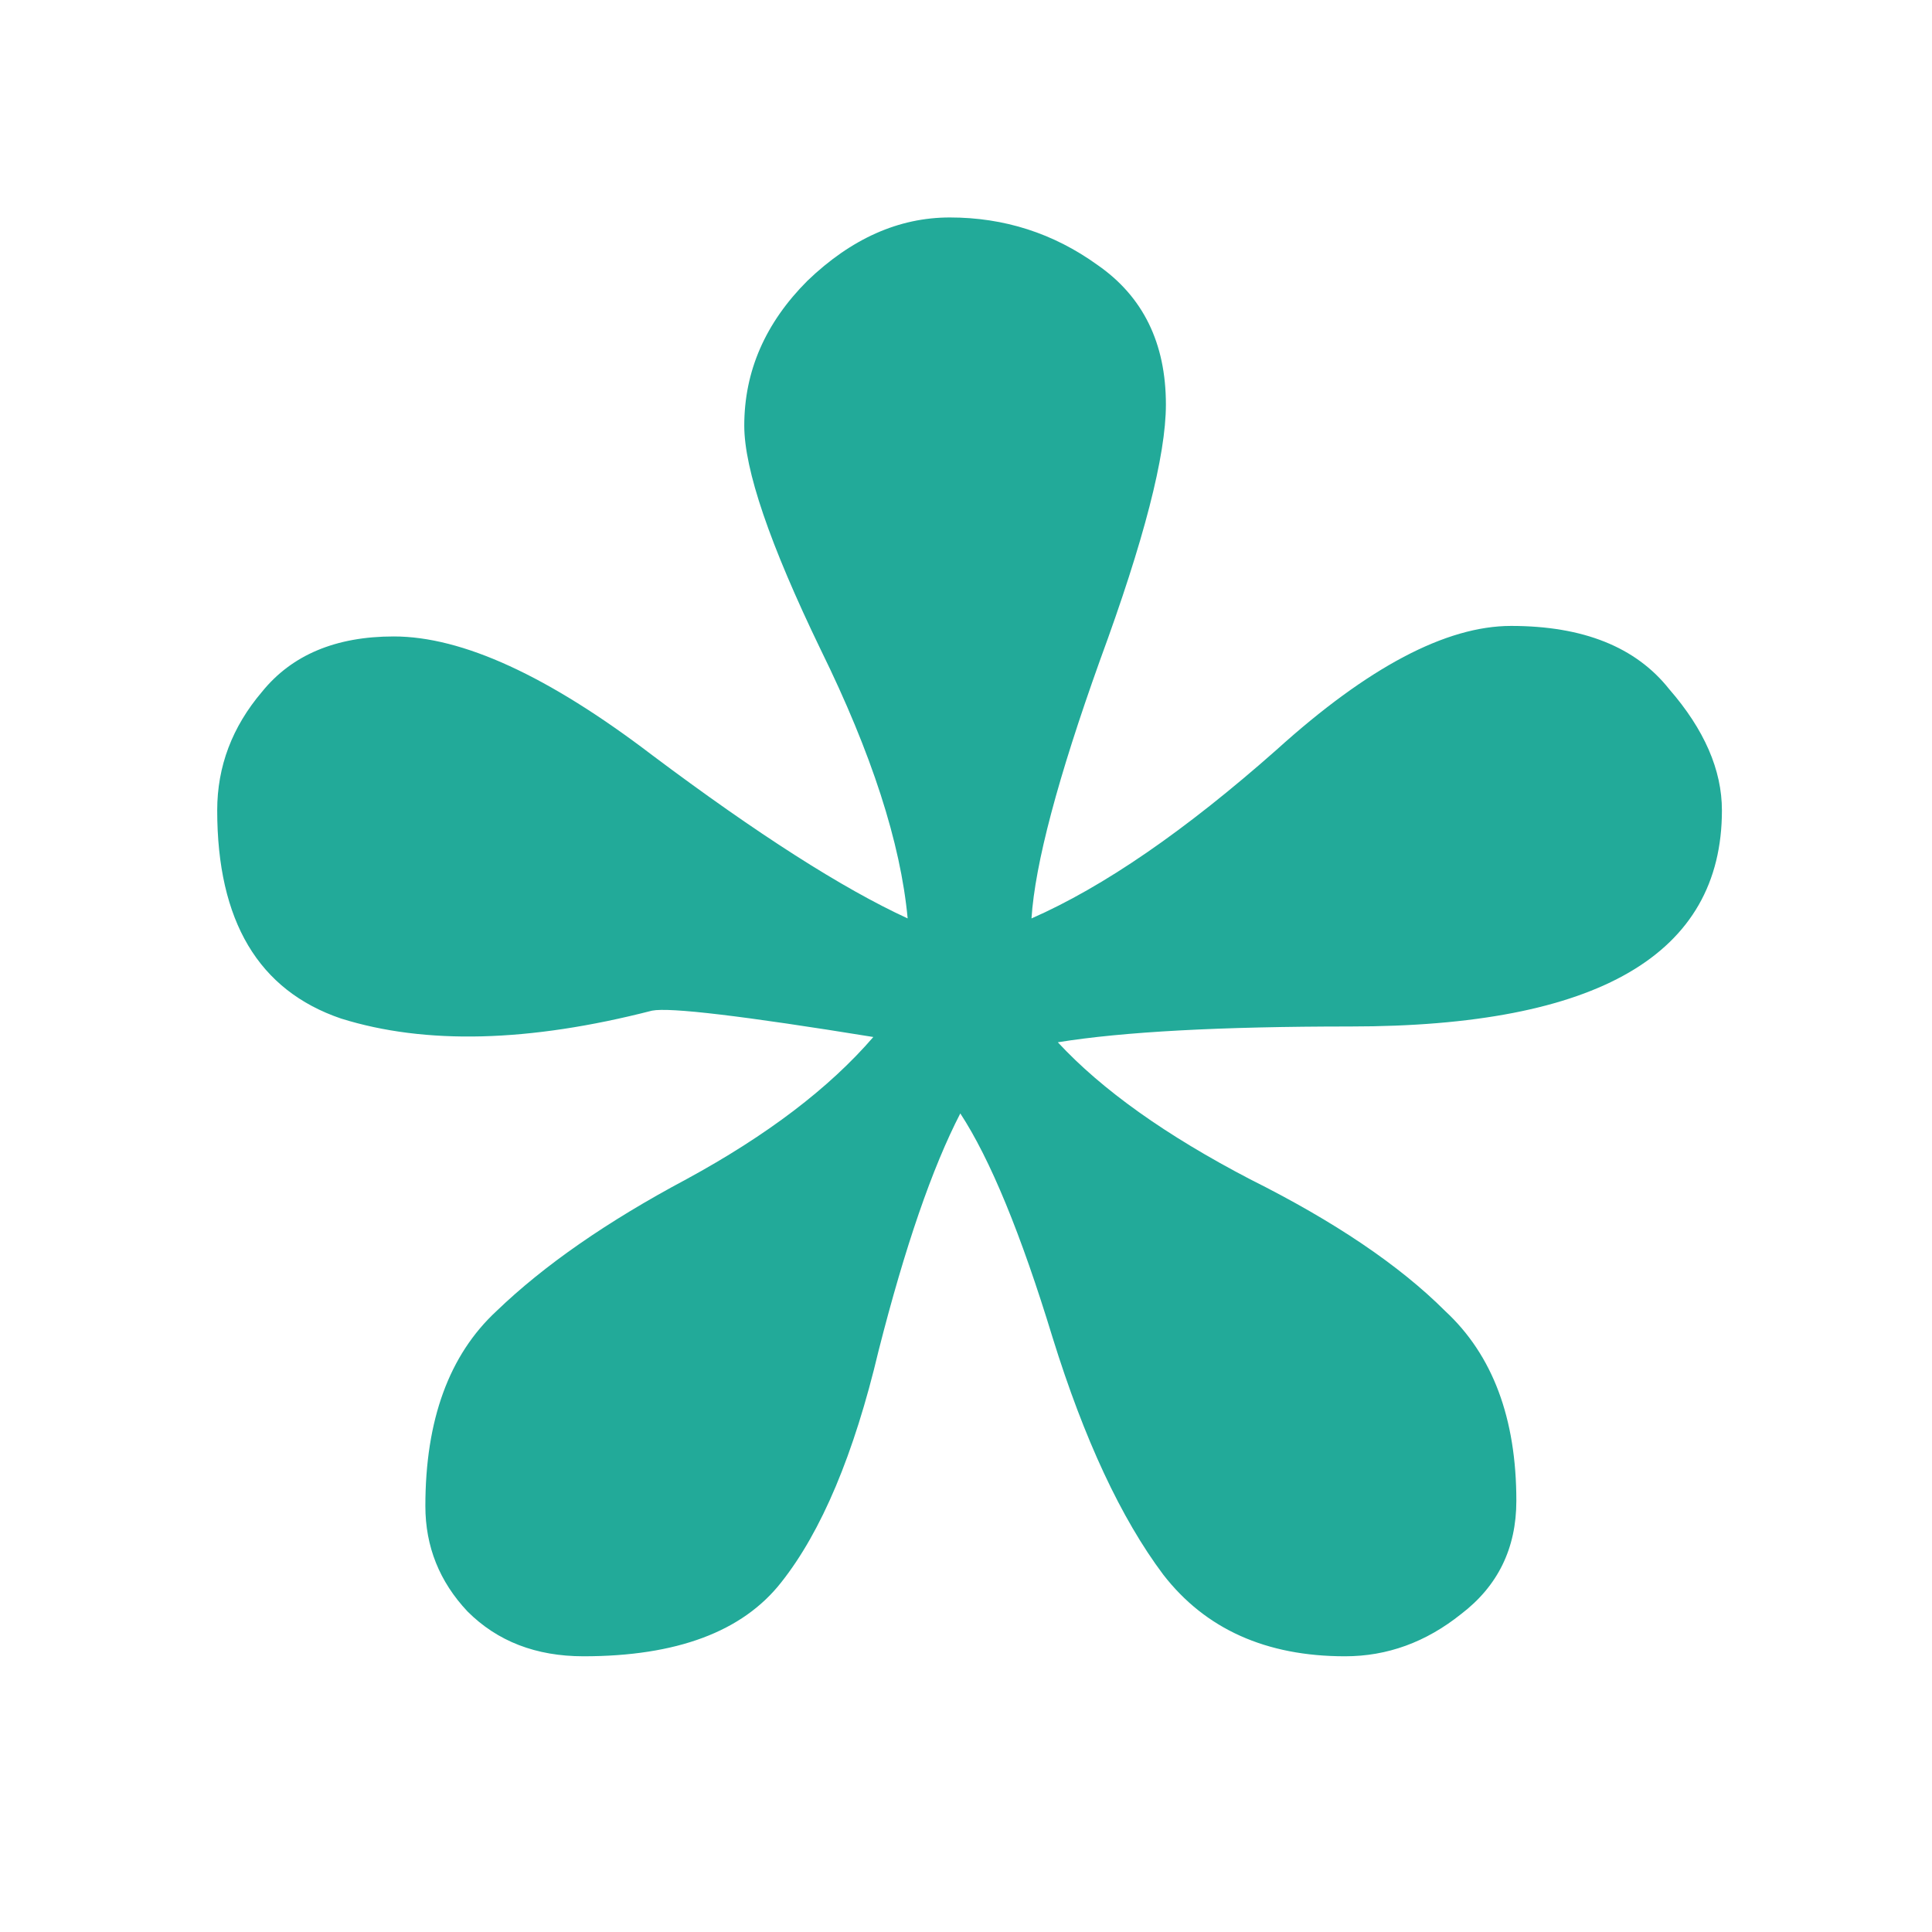 <?xml version="1.0" encoding="UTF-8" standalone="no"?>
<svg
   xmlns:dc="http://purl.org/dc/elements/1.1/"
   xmlns:cc="http://creativecommons.org/ns#"
   xmlns:rdf="http://www.w3.org/1999/02/22-rdf-syntax-ns#"
   xmlns:svg="http://www.w3.org/2000/svg"
   xmlns="http://www.w3.org/2000/svg"
   xmlns:sodipodi="http://sodipodi.sourceforge.net/DTD/sodipodi-0.dtd"
   xmlns:inkscape="http://www.inkscape.org/namespaces/inkscape"
   width="256"
   height="256"
   viewBox="0 0 67.733 67.733"
   version="1.1"
   id="svg4532"
   sodipodi:docname="edit-select-all.svg"
   inkscape:version="1.0.1 (3bc2e813f5, 2020-09-07)">
  <defs
     id="defs4526">
    <inkscape:perspective
       sodipodi:type="inkscape:persp3d"
       inkscape:vp_x="0 : 33.866667 : 1"
       inkscape:vp_y="0 : 1000 : 0"
       inkscape:vp_z="67.733332 : 33.866667 : 1"
       inkscape:persp3d-origin="33.866666 : 22.577778 : 1"
       id="perspective848" />
    <inkscape:path-effect
       effect="dashed_stroke"
       id="path-effect996"
       is_visible="true"
       lpeversion="1"
       numberdashes="4"
       holefactor="0"
       splitsegments="false"
       halfextreme="false"
       unifysegment="true"
       message="Eine Füllung kann mit dem &lt;b&gt;Zwischen vielen füllen&lt;/b&gt;-Pfadeffekt hinzugefügt werden." />
    <inkscape:path-effect
       effect="dashed_stroke"
       id="path-effect869"
       is_visible="true"
       lpeversion="1"
       numberdashes="5"
       holefactor="0"
       splitsegments="false"
       halfextreme="true"
       unifysegment="false"
       message="Eine Füllung kann mit dem &lt;b&gt;Zwischen vielen füllen&lt;/b&gt;-Pfadeffekt hinzugefügt werden." />
  </defs>
  <sodipodi:namedview
     inkscape:guide-bbox="true"
     showguides="true"
     id="base"
     pagecolor="#ffffff"
     bordercolor="#666666"
     borderopacity="1.0"
     inkscape:pageopacity="0.0"
     inkscape:pageshadow="2"
     inkscape:zoom="1.7131787"
     inkscape:cx="150.21582"
     inkscape:cy="76.854233"
     inkscape:document-units="px"
     inkscape:current-layer="layer1"
     showgrid="false"
     units="px"
     inkscape:window-width="1920"
     inkscape:window-height="1024"
     inkscape:window-x="0"
     inkscape:window-y="0"
     inkscape:window-maximized="1"
     inkscape:document-rotation="0">
    <sodipodi:guide
       id="guide853"
       orientation="0,256"
       position="0,67.733" />
    <sodipodi:guide
       inkscape:color="rgb(0,0,255)"
       inkscape:locked="false"
       inkscape:label=""
       id="guide855"
       orientation="-1,0"
       position="67.733,67.733" />
    <sodipodi:guide
       id="guide857"
       orientation="0,-256"
       position="67.733,0" />
    <sodipodi:guide
       inkscape:color="rgb(0,0,255)"
       inkscape:locked="false"
       inkscape:label=""
       id="guide859"
       orientation="-1,0"
       position="0,0" />
    <sodipodi:guide
       inkscape:color="rgb(0,0,255)"
       inkscape:locked="false"
       inkscape:label=""
       id="guide1430"
       orientation="0,1"
       position="22.569,45.164" />
    <sodipodi:guide
       inkscape:color="rgb(0,0,255)"
       inkscape:locked="false"
       inkscape:label=""
       id="guide1432"
       orientation="0,1"
       position="45.138,22.595" />
    <sodipodi:guide
       id="guide1434"
       orientation="1,0"
       position="22.569,45.164" />
    <sodipodi:guide
       id="guide1436"
       orientation="1,0"
       position="45.138,22.595" />
    <sodipodi:guide
       inkscape:color="rgb(0,0,255)"
       inkscape:locked="false"
       inkscape:label=""
       id="guide1438"
       orientation="0,1"
       position="7.514,60.219" />
    <sodipodi:guide
       id="guide1440"
       orientation="1,0"
       position="7.514,60.219" />
    <sodipodi:guide
       inkscape:color="rgb(0,0,255)"
       inkscape:locked="false"
       inkscape:label=""
       id="guide1442"
       orientation="0,1"
       position="30.574,7.514" />
    <sodipodi:guide
       id="guide1444"
       orientation="1,0"
       position="60.219,7.514" />
    <sodipodi:guide
       inkscape:color="rgb(0,0,255)"
       inkscape:locked="false"
       inkscape:label=""
       id="guide1446"
       orientation="0,1"
       position="15.028,52.705" />
    <sodipodi:guide
       id="guide1448"
       orientation="1,0"
       position="15.028,52.705" />
    <sodipodi:guide
       inkscape:color="rgb(0,0,255)"
       inkscape:locked="false"
       inkscape:label=""
       id="guide1450"
       orientation="0,1"
       position="52.705,15.028" />
  </sodipodi:namedview>
  <g
     inkscape:label="Ebene 1"
     inkscape:groupmode="layer"
     id="layer1"
     transform="translate(0,-229.267)">
    <g
       aria-label="*"
       id="text1189"
       style="font-style:normal;font-weight:normal;font-size:189.208px;line-height:1.25;font-family:sans-serif;letter-spacing:0px;word-spacing:0px;fill:#22aa99;fill-opacity:1;stroke:none;stroke-width:2.469;stroke-miterlimit:4;stroke-dasharray:none;stroke-opacity:1">
      <path
         d="m 30.619,265.623 q -6.837,-1.109 -7.76,-0.924 -6.467,1.663 -10.902,0.277 -4.342,-1.478 -4.342,-7.299 0,-2.31 1.571,-4.157 1.571,-1.94 4.619,-1.94 3.603,0 9.054,4.157 5.543,4.157 8.962,5.728 -0.37,-3.973 -3.049,-9.423 -2.679,-5.543 -2.679,-7.853 0,-2.864 2.217,-5.081 2.31,-2.217 4.989,-2.217 2.864,0 5.174,1.663 2.402,1.663 2.402,4.896 0,2.679 -2.31,8.962 -2.217,6.19 -2.402,9.054 3.788,-1.663 8.592,-5.913 4.804,-4.342 8.222,-4.342 3.788,0 5.543,2.217 1.848,2.125 1.848,4.25 0,7.576 -13.027,7.576 -6.837,0 -10.255,0.554 2.31,2.494 6.744,4.804 4.435,2.217 6.837,4.619 2.494,2.31 2.494,6.652 0,2.494 -1.94,3.973 -1.848,1.478 -4.065,1.478 -4.157,0 -6.375,-2.864 -2.217,-2.956 -3.88,-8.315 -1.663,-5.451 -3.234,-7.853 -1.478,2.864 -2.864,8.315 -1.293,5.451 -3.418,8.13 -2.033,2.587 -6.929,2.587 -2.494,0 -4.065,-1.571 -1.478,-1.571 -1.478,-3.695 0,-4.527 2.494,-6.837 2.494,-2.402 6.652,-4.619 4.25,-2.31 6.559,-4.989 z"
         style="font-style:normal;font-variant:normal;font-weight:bold;font-stretch:normal;font-size:189.208px;font-family:'Linux Libertine Capitals';-inkscape-font-specification:'Linux Libertine Capitals, Bold';font-variant-ligatures:normal;font-variant-caps:normal;font-variant-numeric:normal;font-variant-east-asian:normal;fill:#22aa99;fill-opacity:1;stroke:none;stroke-width:2.469;stroke-miterlimit:4;stroke-dasharray:none;stroke-opacity:1"
         id="path850" />
    </g>
  </g>
</svg>
